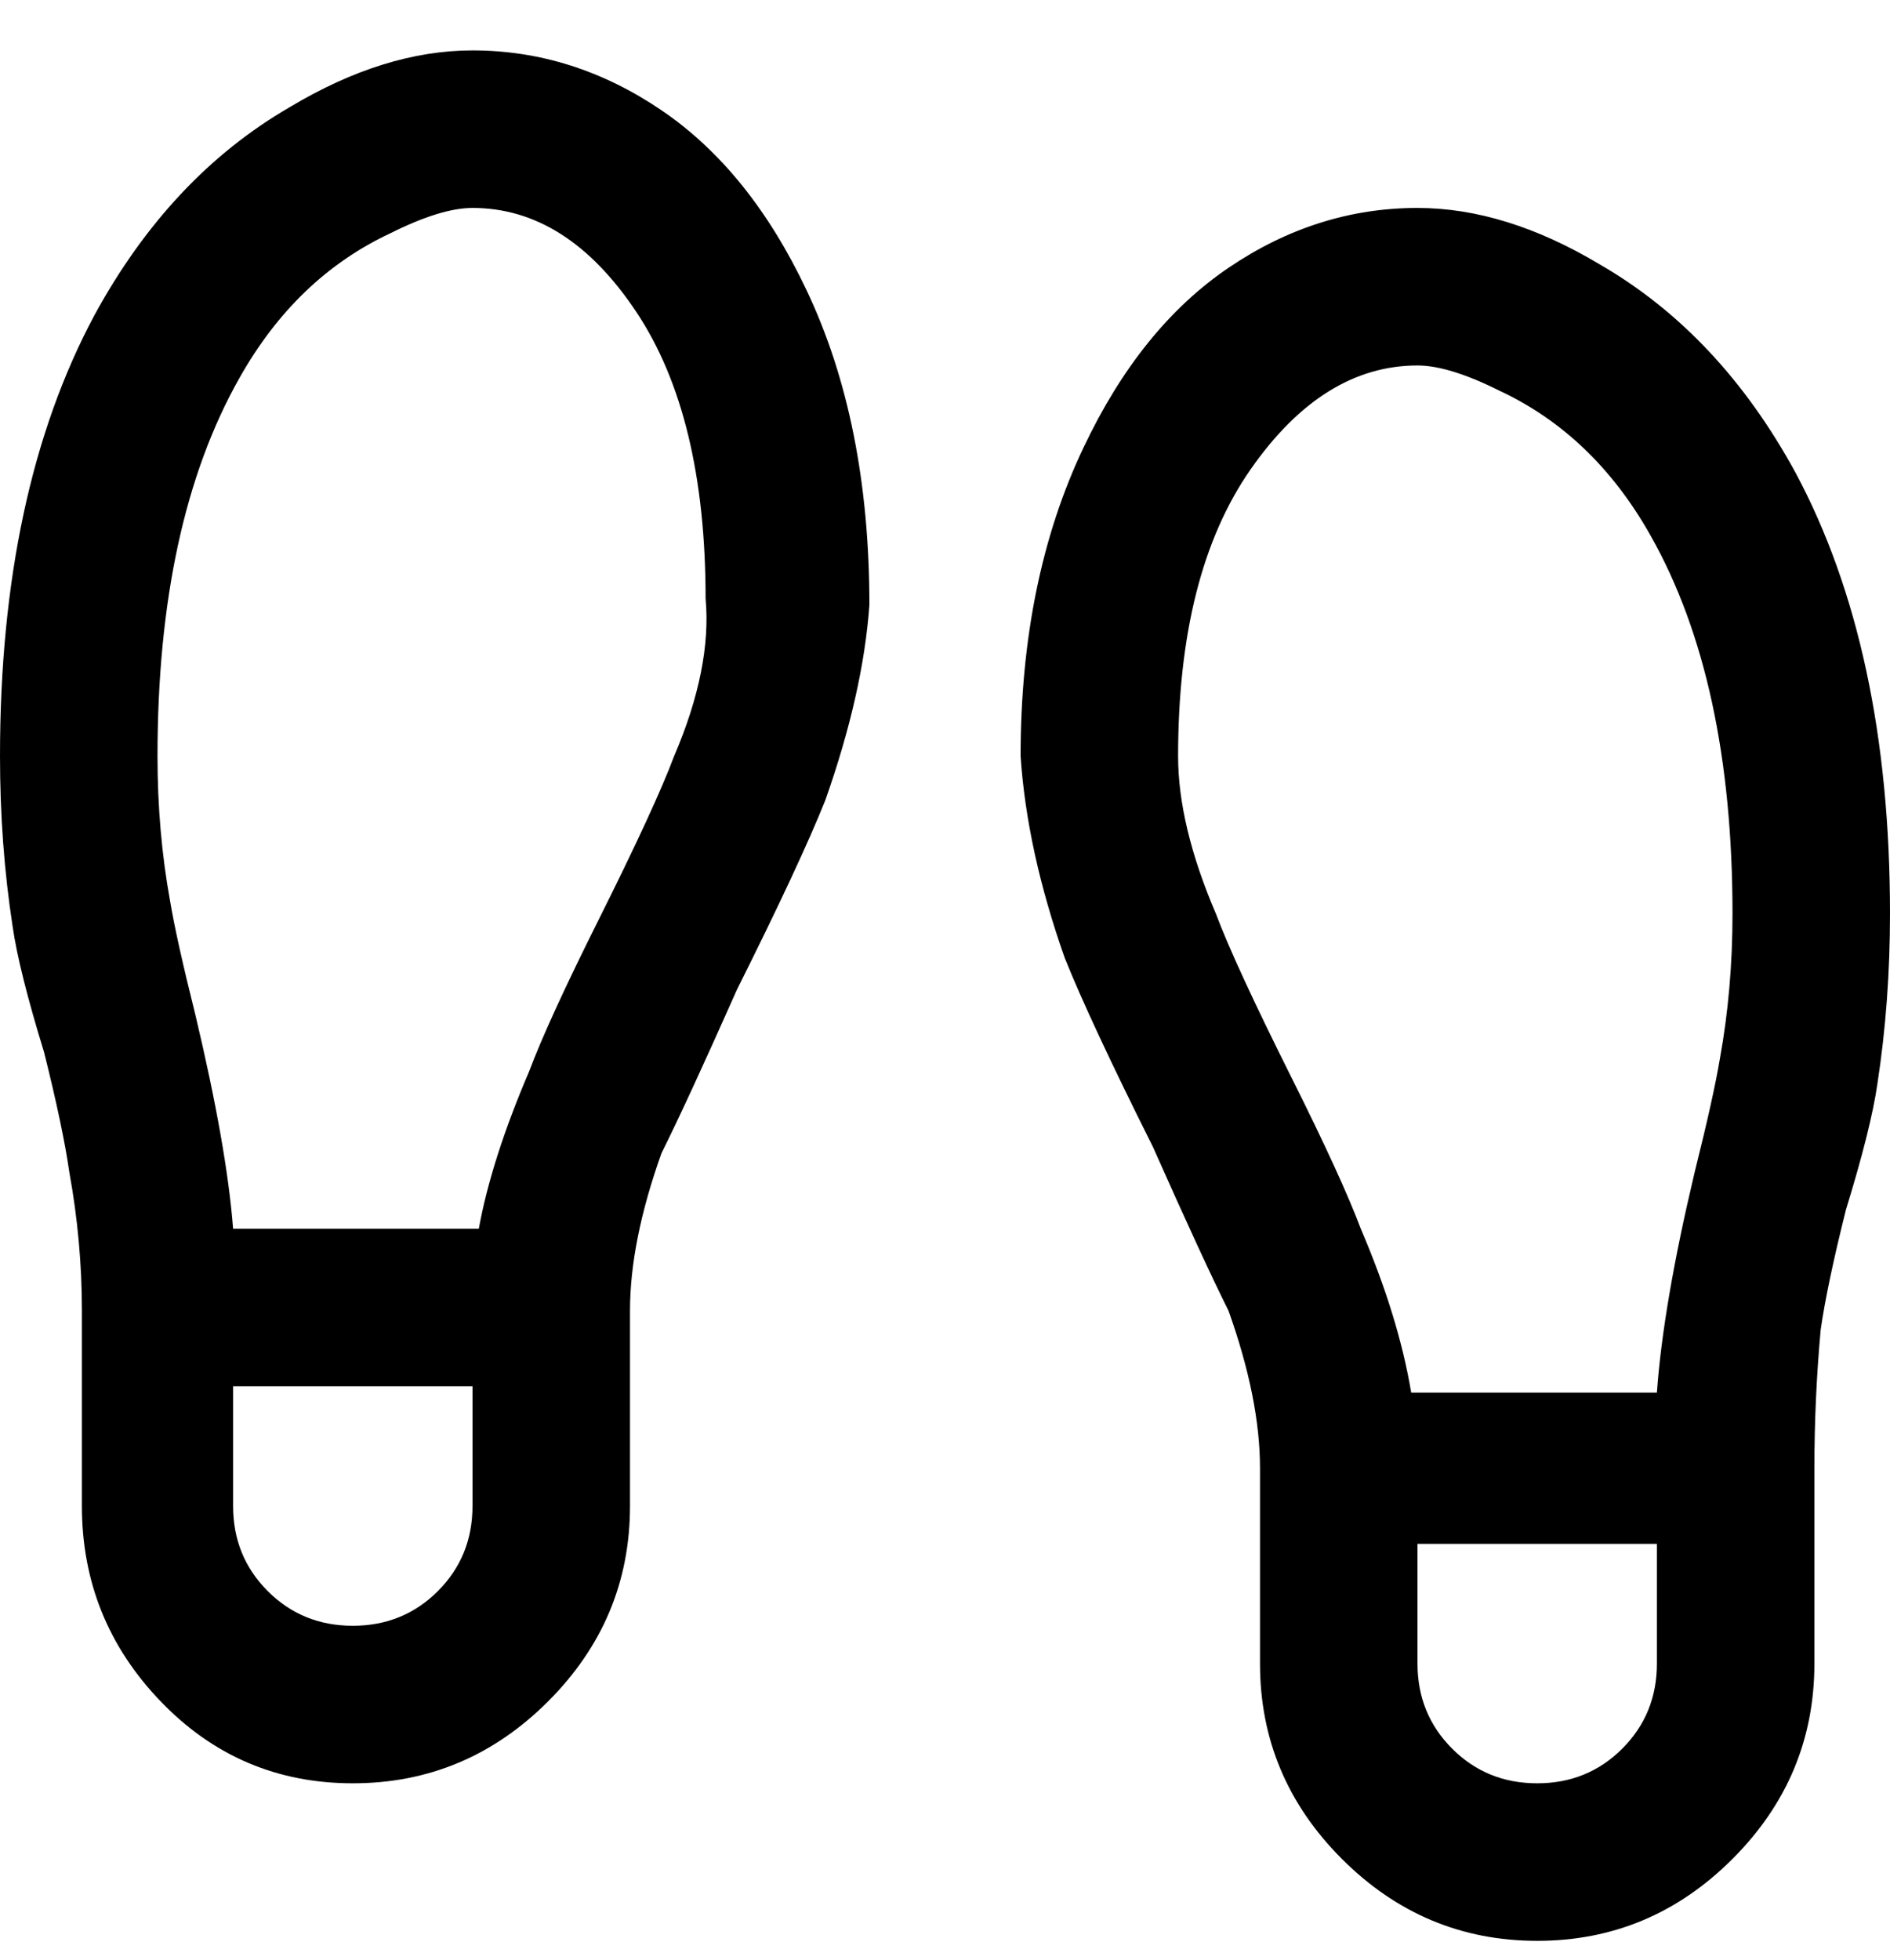 <svg viewBox="0 0 300 311" xmlns="http://www.w3.org/2000/svg"><path d="M225 33q-16 0-30 9.5T172 71q-10 21-10 49 1 15 7 32 4 10 14 30 8 18 12 26 5 14 5 25v31q0 18 13 31t31 13q18 0 31-13t13-31v-31q0-11 1-22 1-7 4-19 4-13 5-20 2-13 2-27 0-42-15-70-12-22-31-33-15-9-29-9zm19 250q-8 0-13.5-5.5T225 264v-19h38v19q0 8-5.5 13.5T244 283zm25-97q-5 21-6 35h-39q-2-12-8-26-3-8-11-24-9-18-12-26-6-14-6-25 0-29 11.5-45.5T225 58q5 0 13 4 15 7 24 23 13 23 13 60 0 12-2 23-1 6-4 18zM75 8q-14 0-29 9-19 11-31 33Q0 78 0 120q0 14 2 27 1 7 5 20 3 12 4 19 2 11 2 22v31q0 18 12.5 31T56 283q18 0 31-13t13-31v-31q0-11 5-25 4-8 12-26 10-20 14-30 6-17 7-31 0-29-10-50-9-19-23-28.5T75 8zM56 258q-8 0-13.5-5.5T37 239v-19h38v19q0 8-5.5 13.5T56 258zm39-112q-8 16-11 24-6 14-8 25H37q-1-13-6-34-3-12-4-18-2-11-2-23 0-37 13-60 9-16 24-23 8-4 13-4 15 0 26 16.5T112 95q1 11-5 25-3 8-12 26z"/></svg>